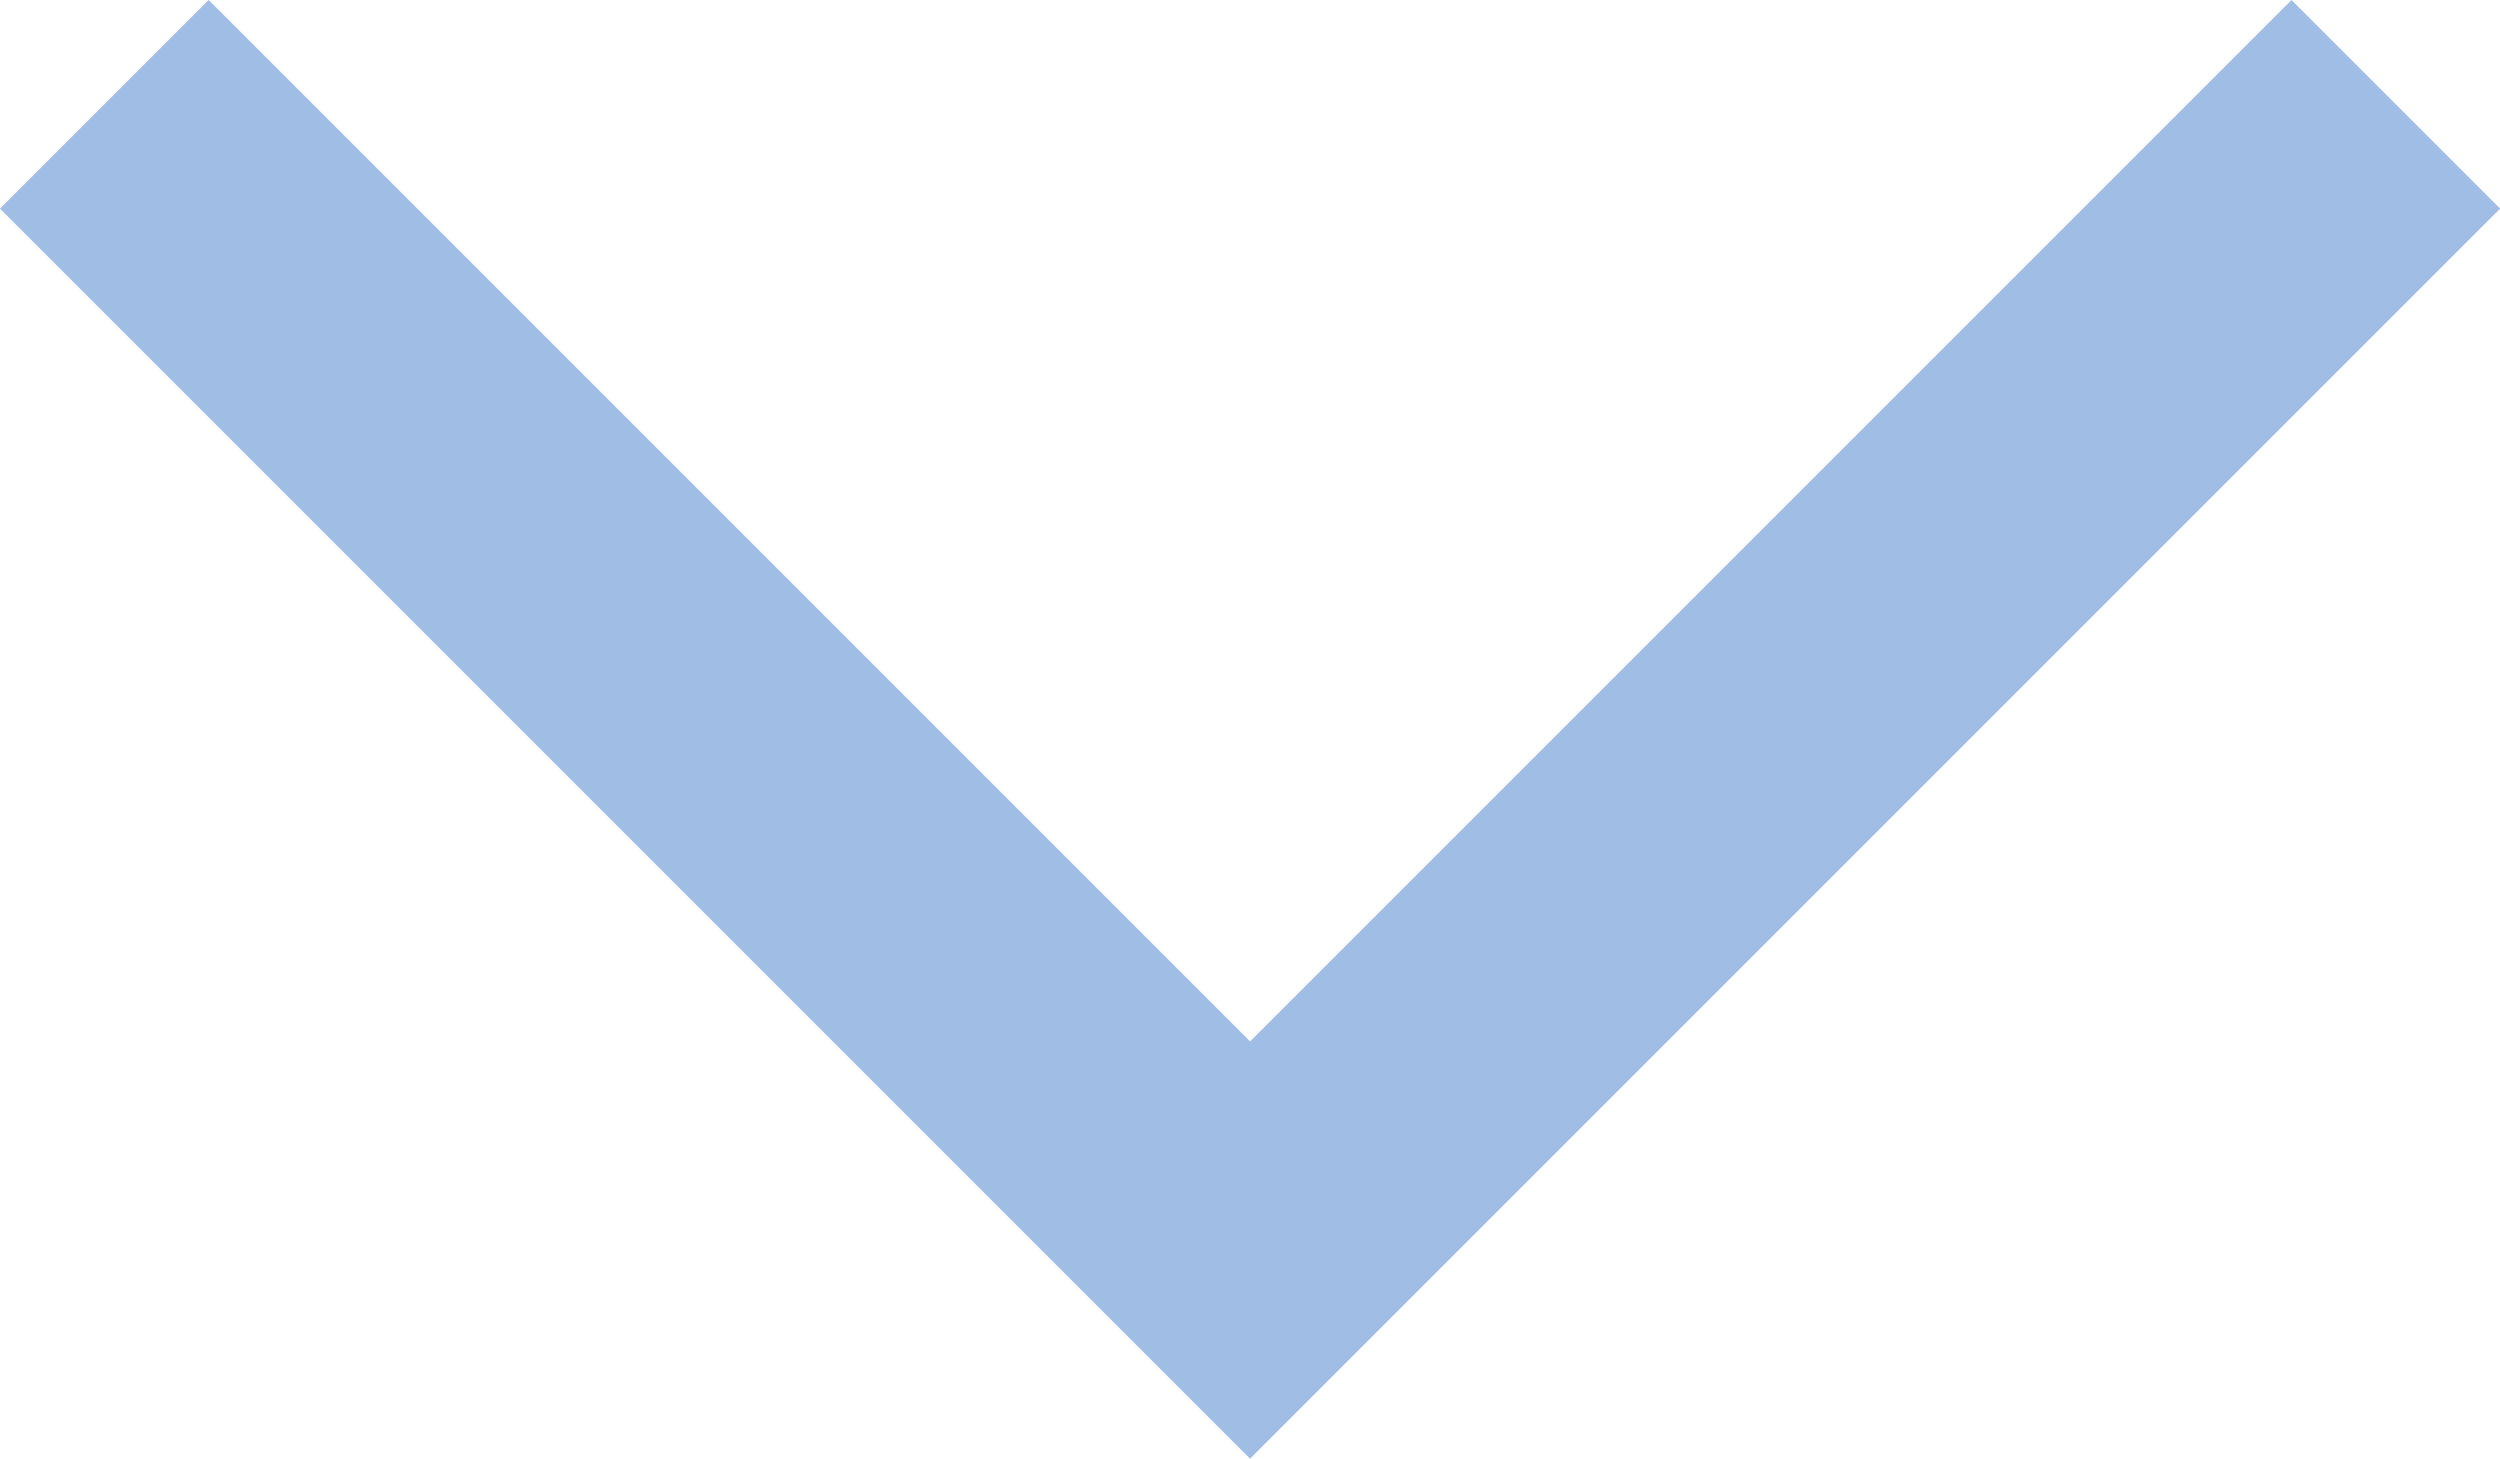 <svg xmlns="http://www.w3.org/2000/svg" width="16.945" height="9.887" viewBox="0 0 16.945 9.887">
  <path id="Trazado_124" data-name="Trazado 124" d="M2957,272.19l7.766,7.766,7.766-7.766" transform="translate(-2956.293 -271.483)" fill="none" stroke="#a0bde6" stroke-width="2"/>
</svg>
